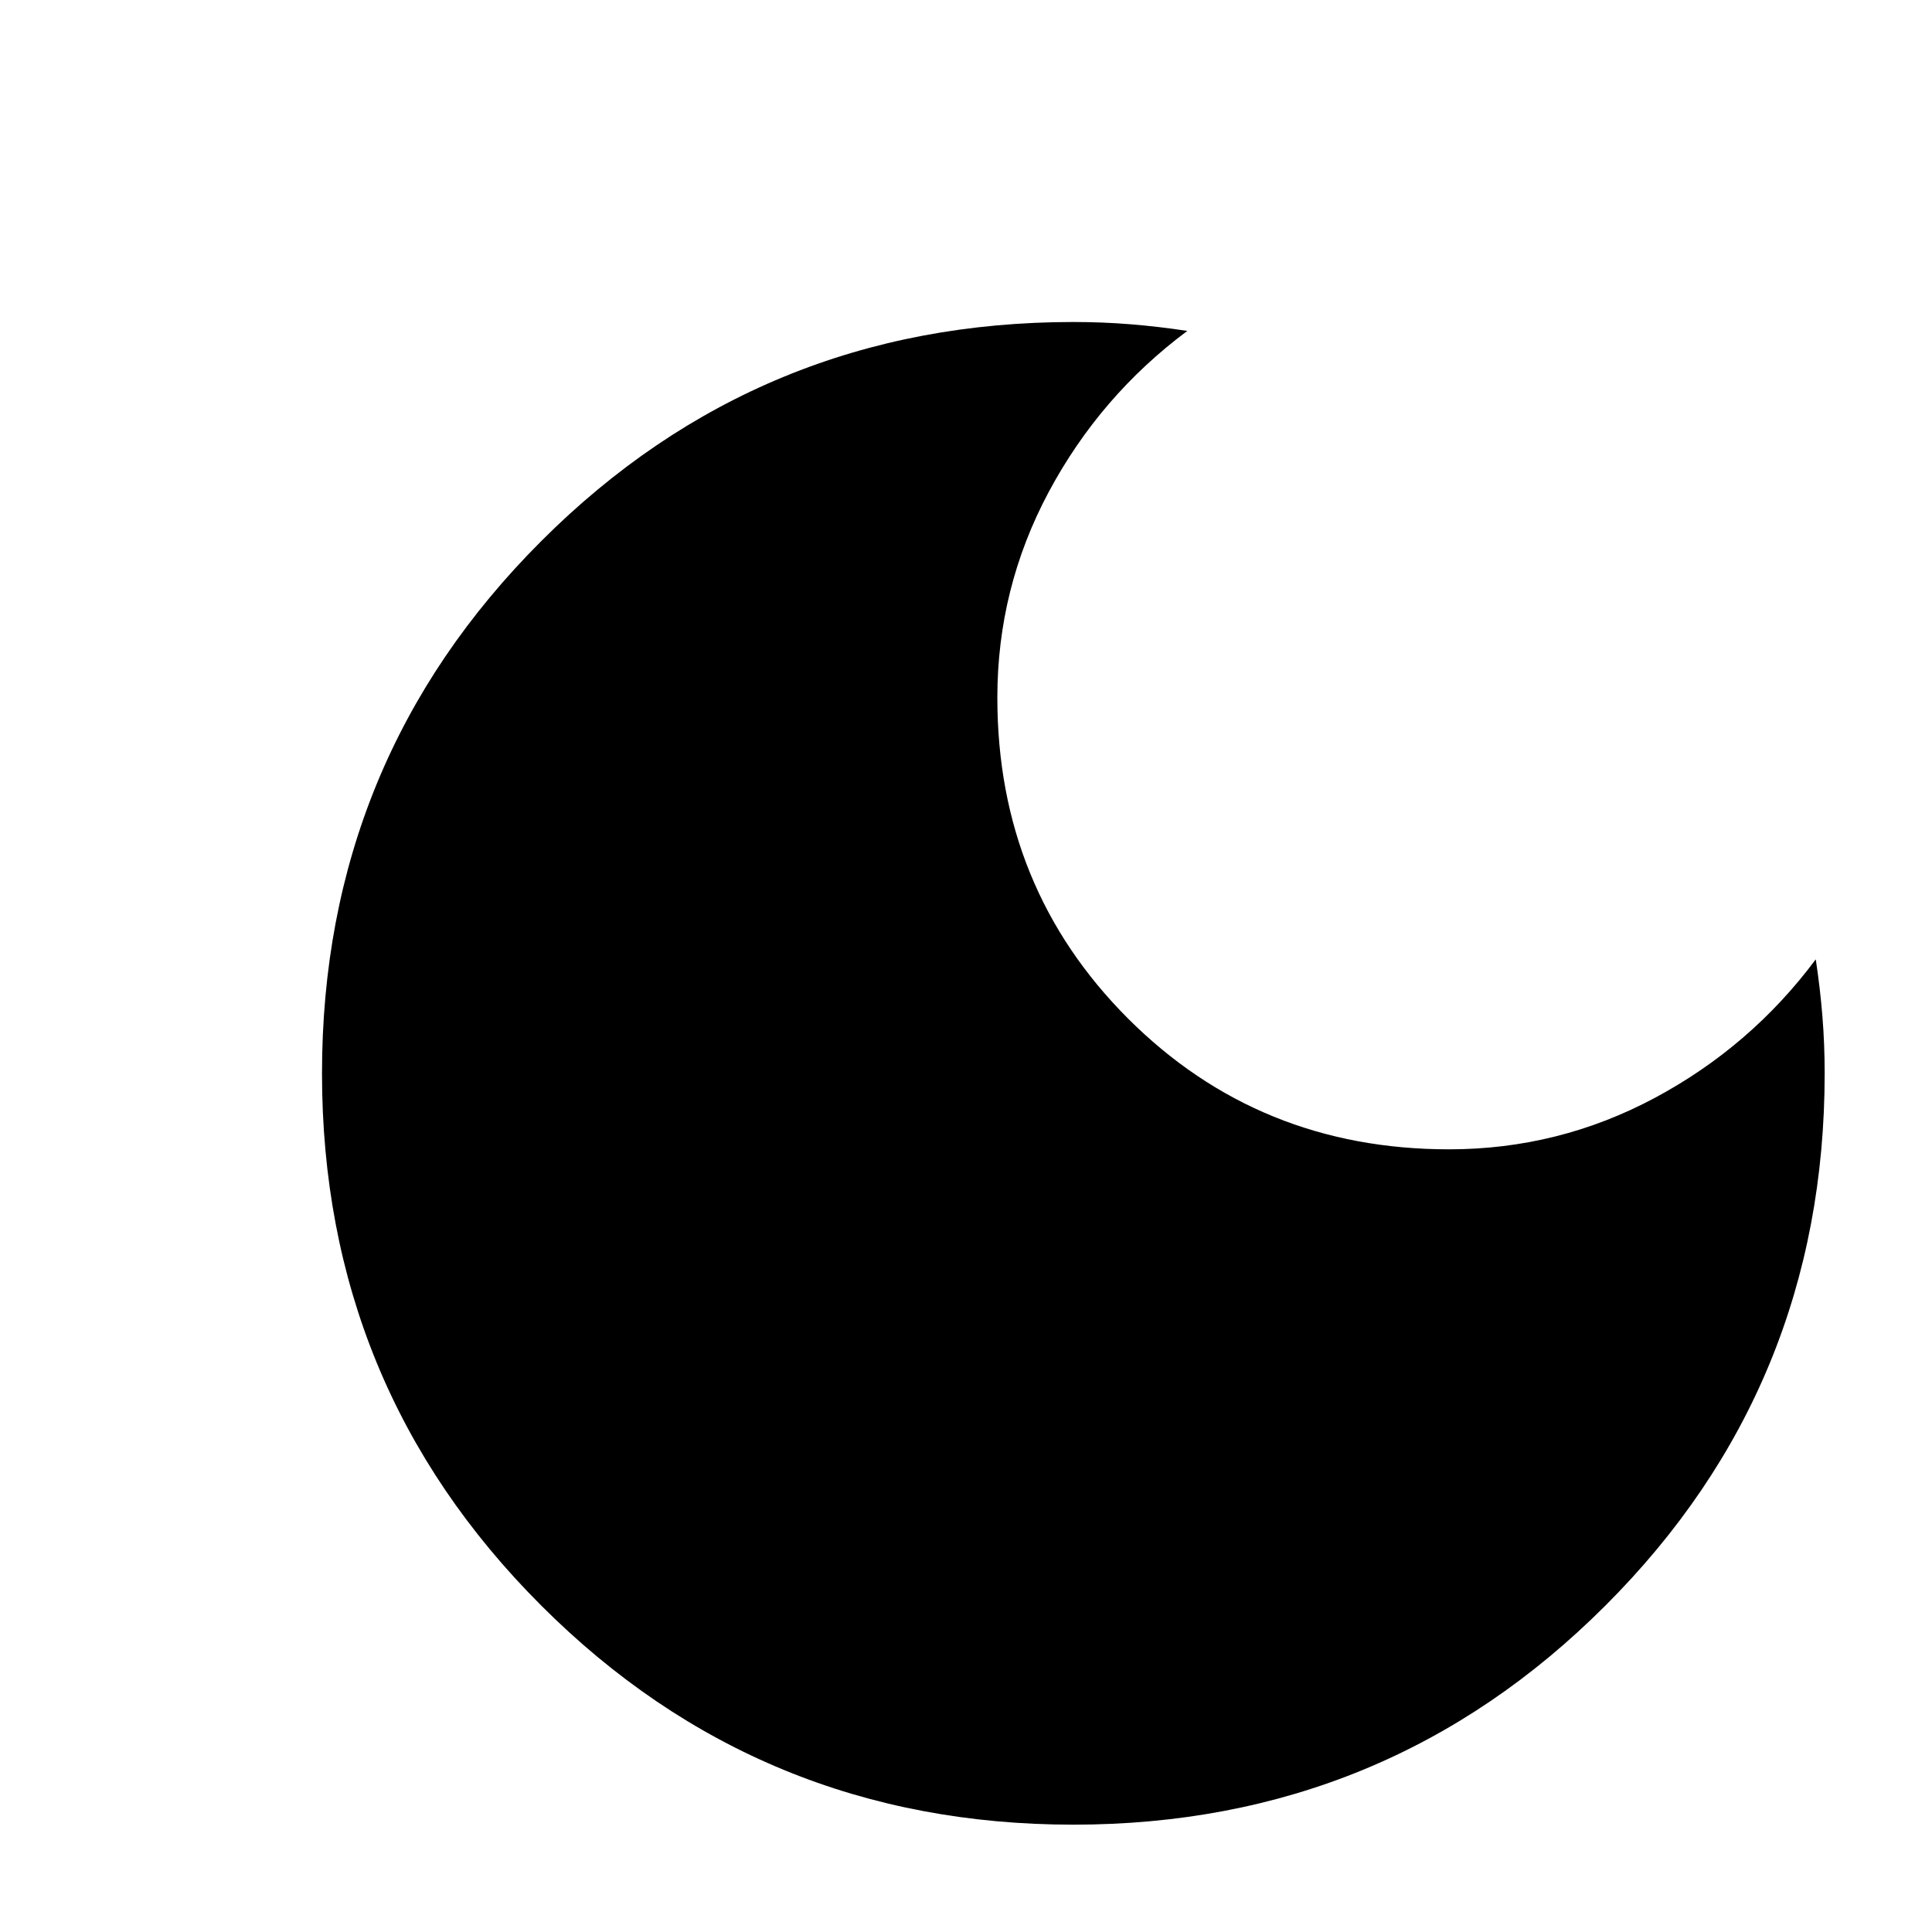 <svg xmlns="http://www.w3.org/2000/svg" height="18" width="18"><path d="M10 17q-2.917 0-4.958-2.042Q3 12.917 3 10q0-2.917 2.042-4.958Q7.083 3 10 3q.271 0 .531.021.261.021.531.062-.812.605-1.291 1.5-.479.896-.479 1.917 0 1.771 1.218 2.99 1.219 1.218 2.99 1.218 1.021 0 1.917-.479.895-.479 1.5-1.291.041.27.062.531.021.26.021.531 0 2.917-2.042 4.958Q12.917 17 10 17Z"/></svg>